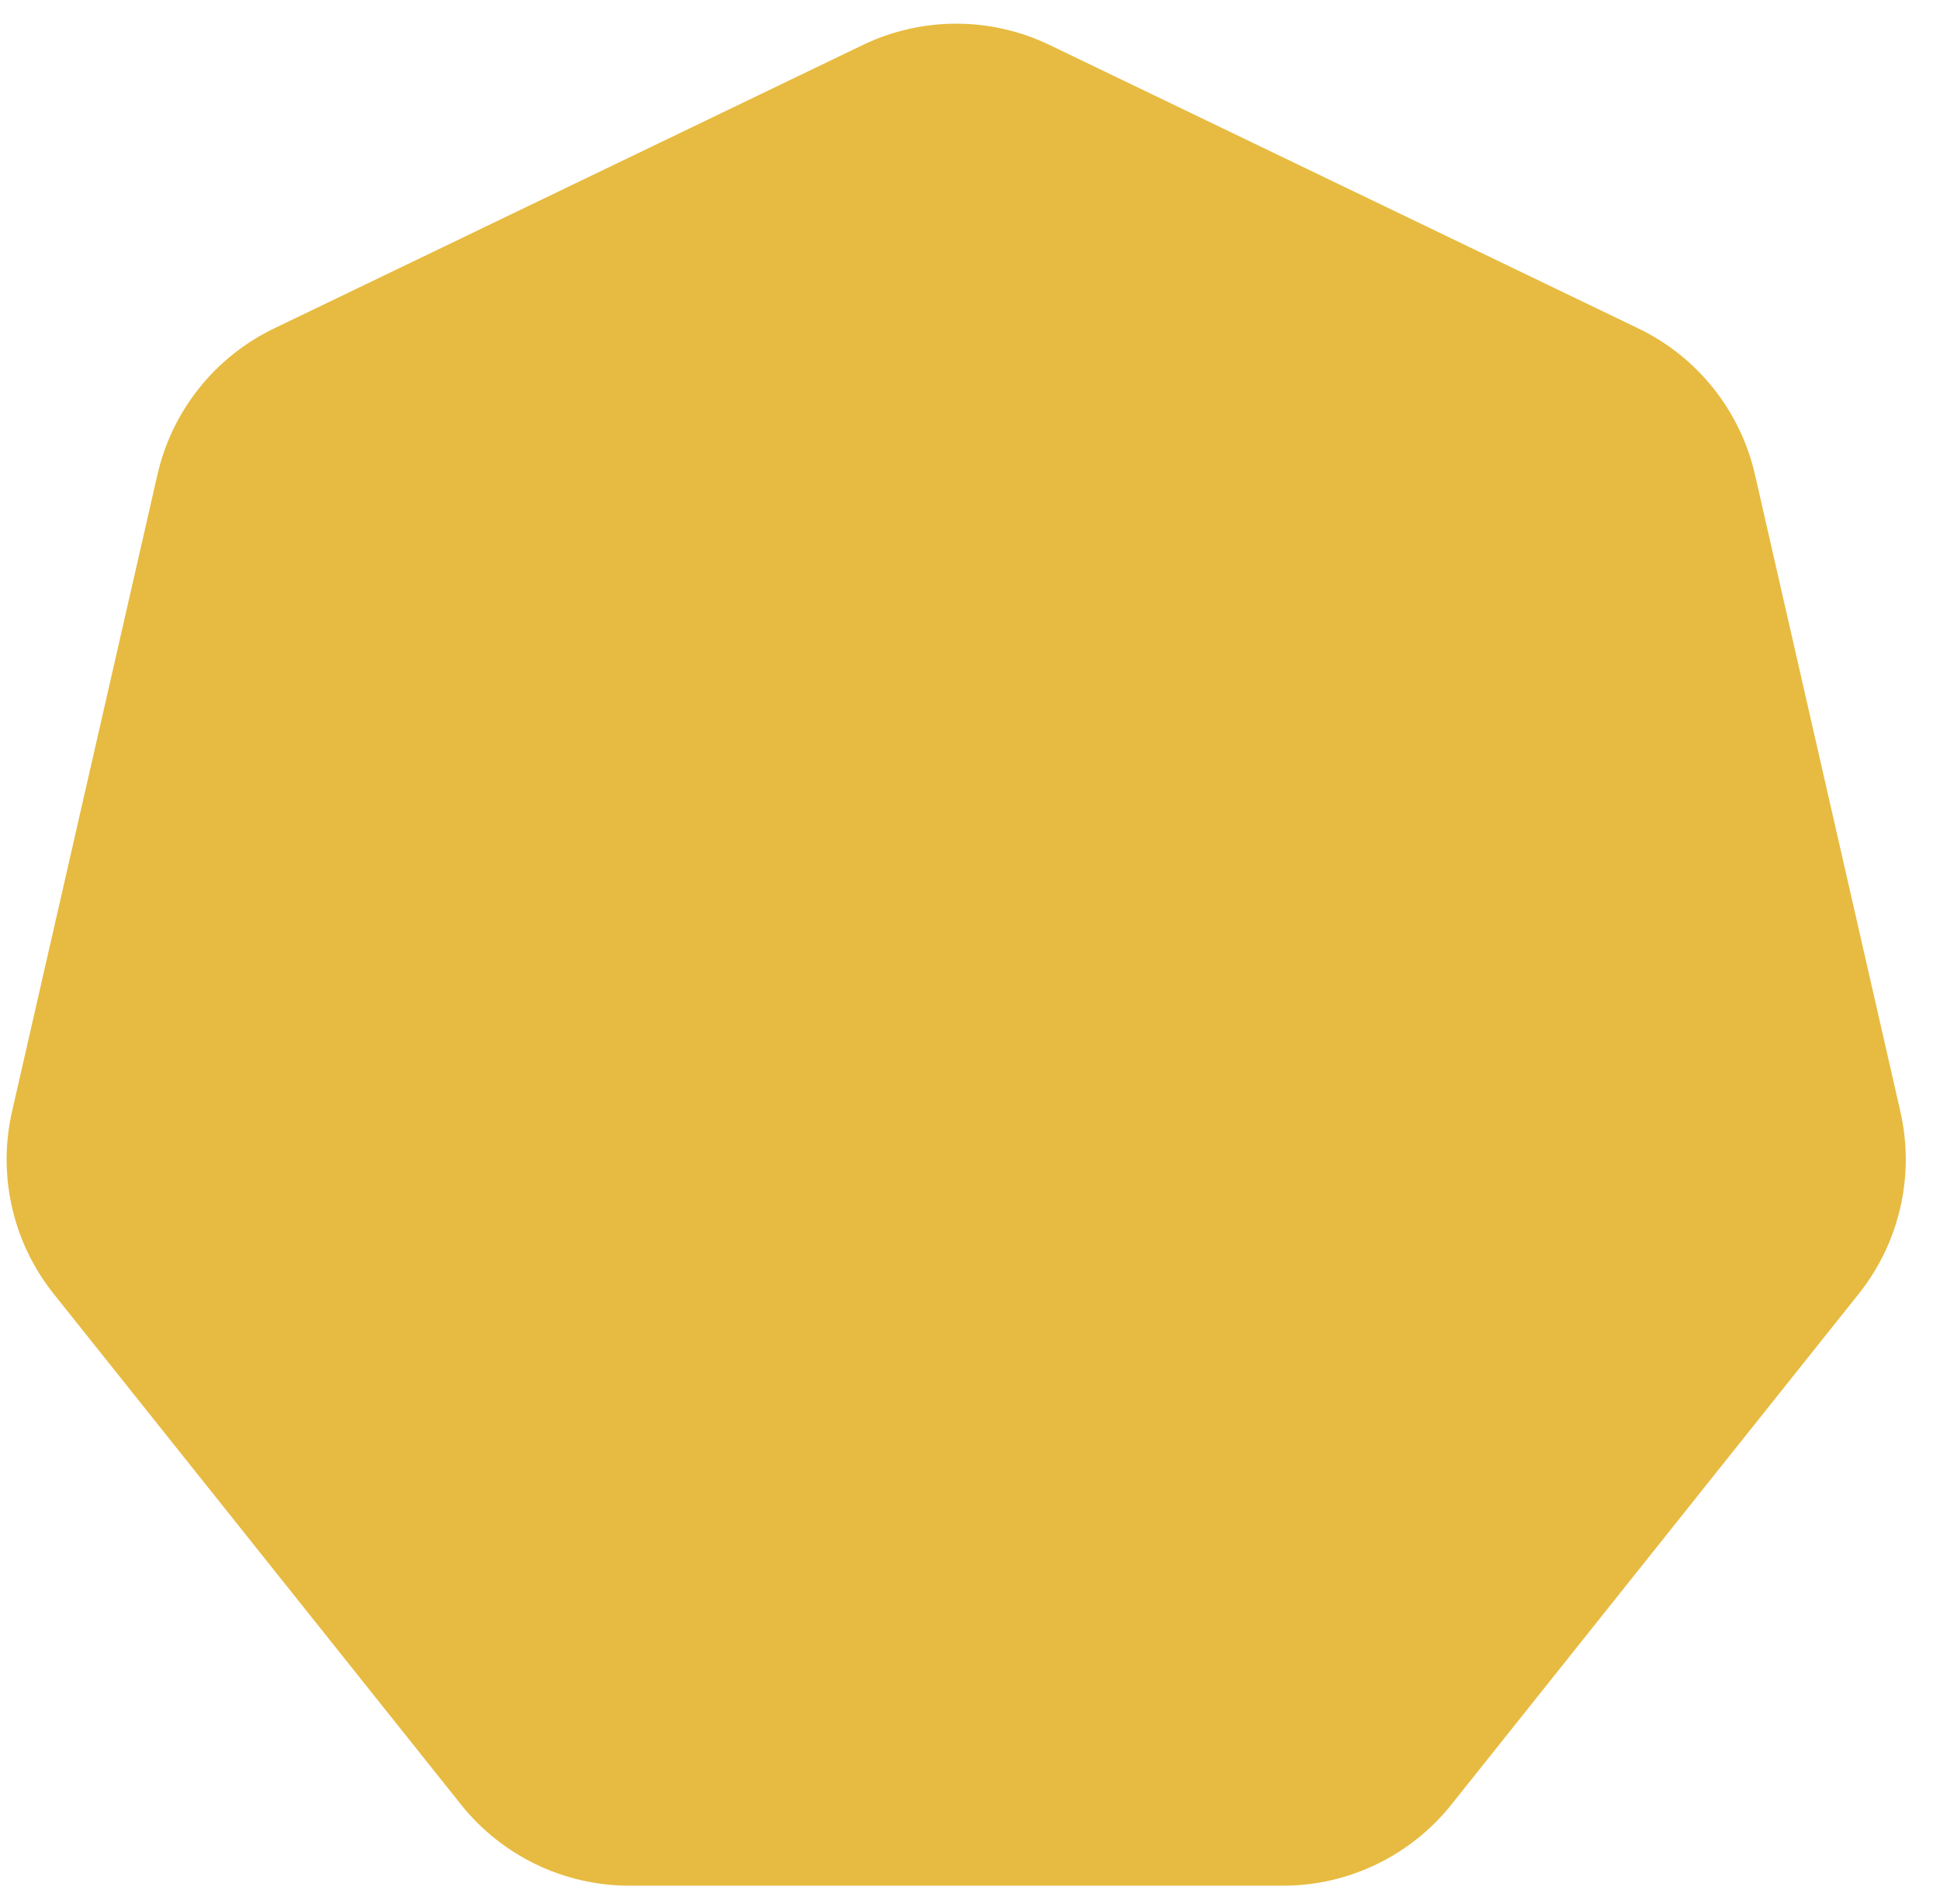 <svg width="54" height="53" viewBox="0 0 54 53" fill="none" xmlns="http://www.w3.org/2000/svg">
<path d="M24.013 1.254C25.658 0.461 27.574 0.461 29.219 1.254L45.604 9.144C47.249 9.936 48.444 11.434 48.85 13.215L52.897 30.944C53.303 32.724 52.876 34.593 51.738 36.02L40.4 50.238C39.261 51.666 37.535 52.497 35.709 52.497H17.523C15.697 52.497 13.971 51.666 12.832 50.238L1.494 36.02C0.355 34.593 -0.071 32.724 0.335 30.944L4.382 13.215C4.788 11.434 5.983 9.936 7.628 9.144L24.013 1.254Z" fill="#E7BB41"/>
</svg>
